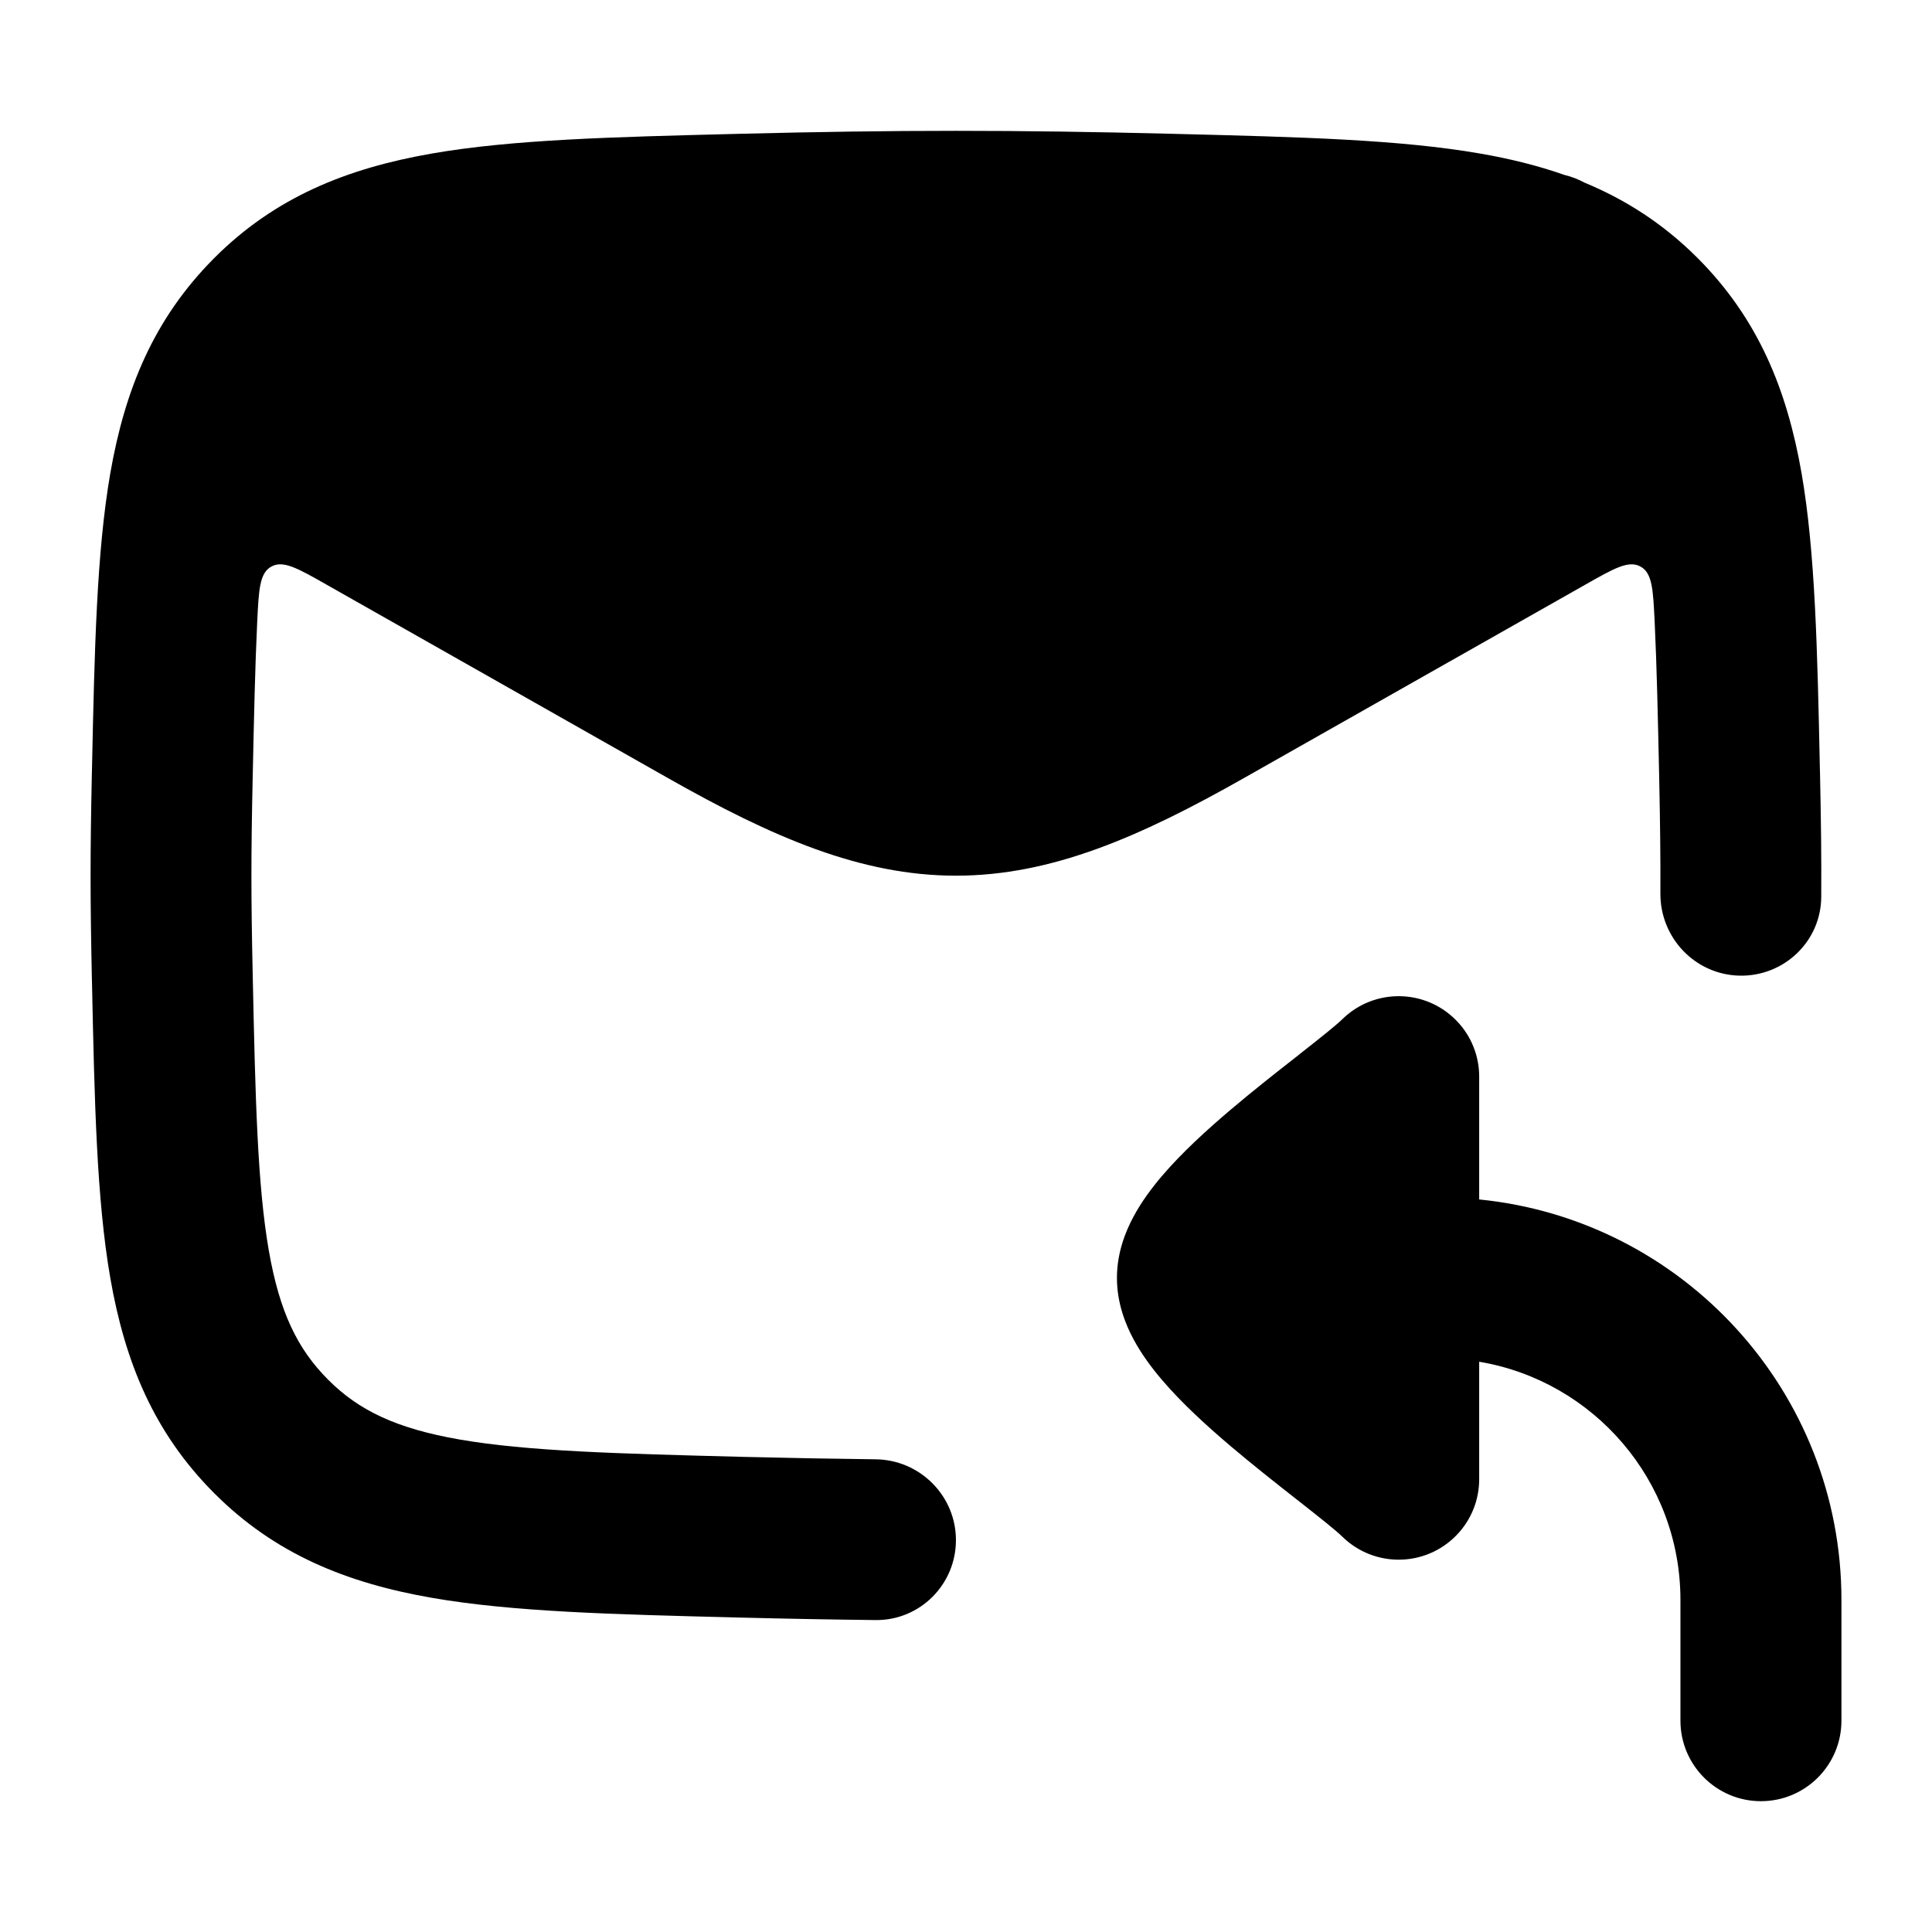 <svg width="24" height="24" viewBox="0 0 24 24" xmlns="http://www.w3.org/2000/svg">
<path class="pr-icon-bulk-secondary" d="M9.193 1.662C11.149 1.613 12.601 1.613 14.557 1.662L14.632 1.664C16.142 1.702 17.383 1.733 18.384 1.907C18.755 1.971 19.104 2.057 19.434 2.173C19.521 2.194 19.605 2.226 19.684 2.269C20.2 2.483 20.666 2.783 21.09 3.207C21.839 3.959 22.198 4.835 22.38 5.88C22.55 6.862 22.576 8.073 22.607 9.539L22.609 9.615C22.622 10.228 22.627 10.665 22.624 11.142C22.621 11.694 22.162 12.131 21.61 12.12C21.058 12.108 20.623 11.651 20.626 11.099C20.628 10.652 20.623 10.239 20.611 9.657C20.595 8.908 20.581 8.274 20.555 7.727C20.535 7.321 20.526 7.119 20.379 7.038C20.232 6.957 20.052 7.059 19.691 7.264L15.455 9.664C14.155 10.401 13.056 10.878 11.875 10.878C10.694 10.878 9.594 10.401 8.295 9.664L4.059 7.264C3.698 7.059 3.518 6.957 3.371 7.038C3.224 7.119 3.215 7.322 3.195 7.727C3.169 8.274 3.155 8.908 3.139 9.657C3.118 10.627 3.118 11.129 3.139 12.098C3.172 13.659 3.198 14.718 3.339 15.533C3.473 16.301 3.695 16.757 4.076 17.139C4.453 17.517 4.915 17.744 5.709 17.882C6.547 18.027 7.64 18.057 9.243 18.098C9.824 18.112 10.36 18.122 10.877 18.128C11.428 18.134 11.875 18.581 11.875 19.132C11.875 19.683 11.428 20.131 10.877 20.125C10.343 20.119 9.792 20.109 9.193 20.094L9.118 20.092C7.609 20.054 6.367 20.023 5.366 19.849C4.303 19.664 3.414 19.304 2.66 18.548C1.911 17.797 1.552 16.921 1.37 15.875C1.2 14.893 1.174 13.682 1.143 12.216L1.141 12.141C1.12 11.143 1.12 10.613 1.141 9.614L1.143 9.539C1.174 8.073 1.2 6.862 1.37 5.88C1.552 4.835 1.911 3.959 2.66 3.207C3.414 2.452 4.303 2.092 5.366 1.907C6.367 1.733 7.608 1.702 9.118 1.664L9.193 1.662Z" fill="currentColor"/>
<path d="M22.875 19.875V21.375C22.875 21.927 22.427 22.375 21.875 22.375C21.323 22.375 20.875 21.927 20.875 21.375V19.875C20.875 18.389 19.794 17.154 18.375 16.916V18.375C18.375 18.626 18.281 18.878 18.092 19.072C17.707 19.468 17.074 19.477 16.678 19.092C16.599 19.015 16.429 18.879 16.153 18.662L16.093 18.615C15.851 18.425 15.564 18.199 15.289 17.966C14.995 17.717 14.681 17.431 14.433 17.14C14.309 16.994 14.181 16.824 14.08 16.635C13.983 16.454 13.875 16.19 13.875 15.875C13.875 15.56 13.983 15.296 14.08 15.115C14.181 14.926 14.309 14.756 14.433 14.61C14.681 14.319 14.995 14.033 15.289 13.784C15.564 13.551 15.851 13.325 16.093 13.136L16.153 13.088C16.429 12.871 16.599 12.735 16.678 12.658C17.074 12.273 17.707 12.282 18.092 12.678C18.281 12.872 18.375 13.123 18.375 13.374V14.9C20.902 15.151 22.875 17.282 22.875 19.875Z" fill="currentColor"/>
</svg>
